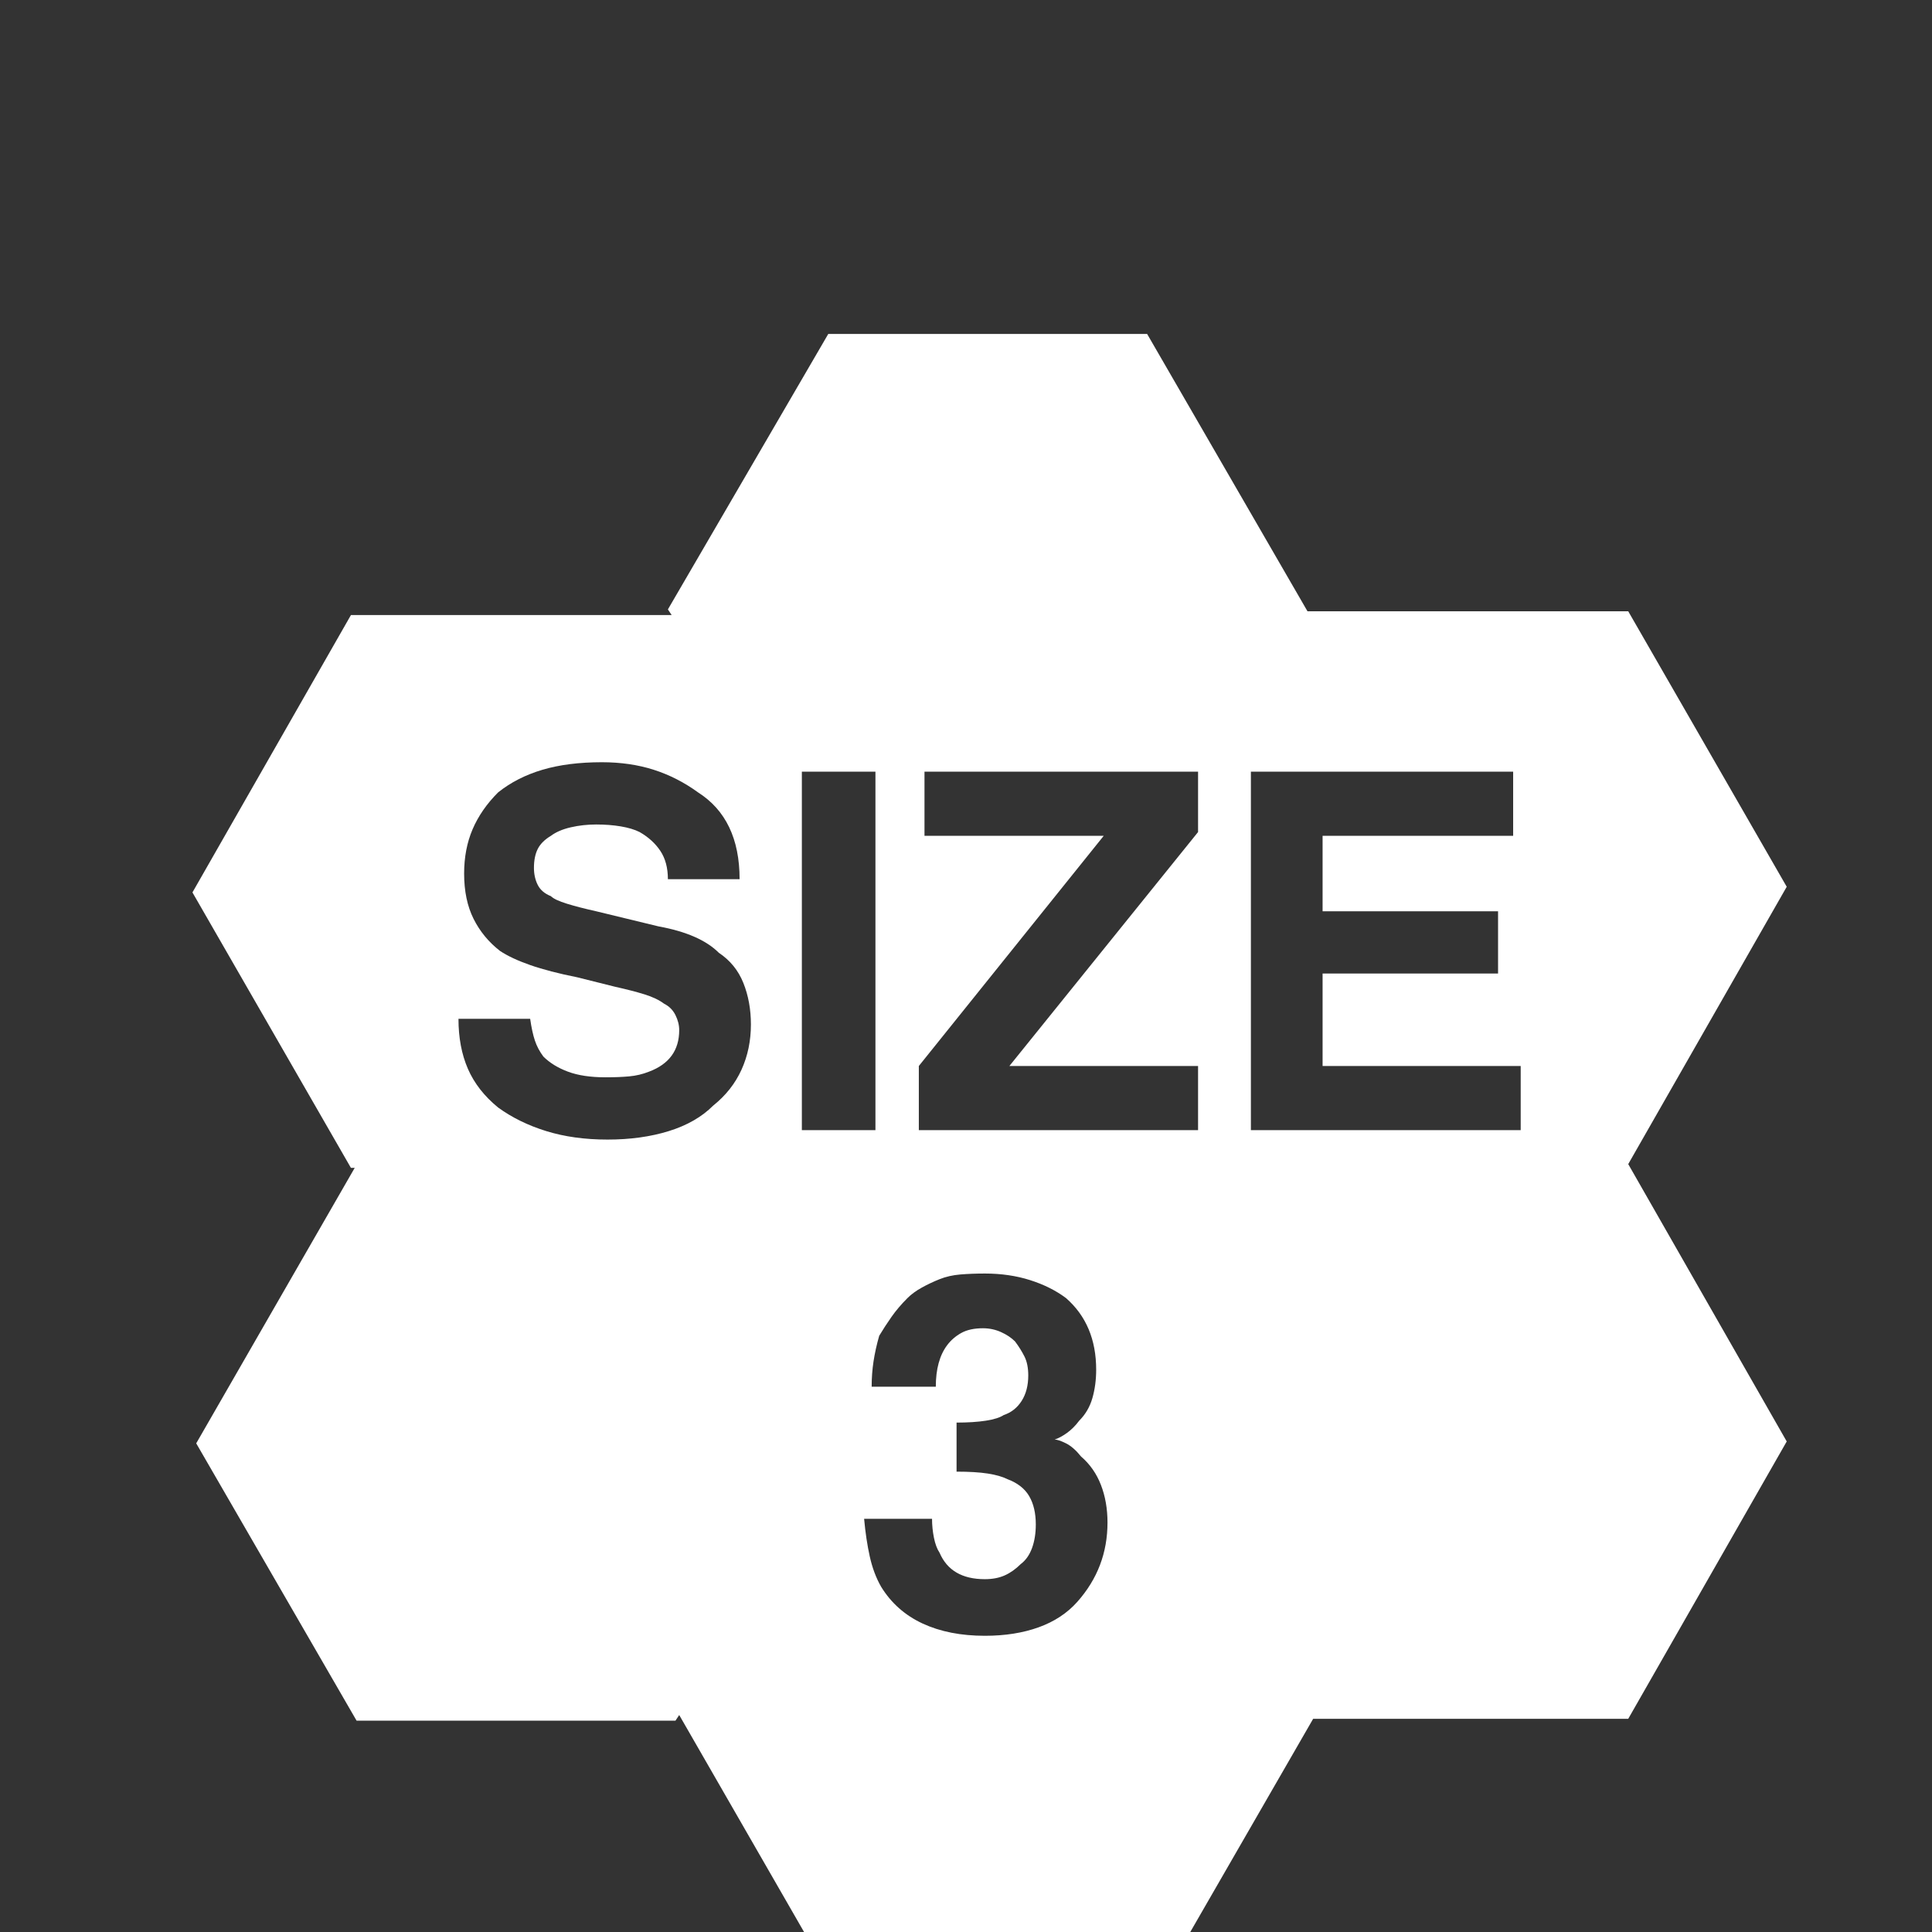 <?xml version="1.0" encoding="UTF-8" standalone="no"?>
<svg
   version="1.1"
   viewBox="0 -64 1024 1024"
   width="512"
   height="512"
   id="svg1"
   sodipodi:docname="size_3.svg"
   inkscape:version="1.3.1 (91b66b0783, 2023-11-16)"
   xmlns:inkscape="http://www.inkscape.org/namespaces/inkscape"
   xmlns:sodipodi="http://sodipodi.sourceforge.net/DTD/sodipodi-0.dtd"
   xmlns="http://www.w3.org/2000/svg"
   xmlns:svg="http://www.w3.org/2000/svg">
  <rect x="0" y="-64" width="1024" height="1024" fill="#333333" stroke="none"/>
  <defs
     id="defs1" />
  <sodipodi:namedview
     id="namedview1"
     pagecolor="#ffffff"
     bordercolor="#000000"
     borderopacity="0.25"
     inkscape:showpageshadow="2"
     inkscape:pageopacity="0.0"
     inkscape:pagecheckerboard="0"
     inkscape:deskcolor="#d1d1d1"
     inkscape:zoom="1.5742188"
     inkscape:cx="256"
     inkscape:cy="255.68238"
     inkscape:window-width="1920"
     inkscape:window-height="1009"
     inkscape:window-x="3832"
     inkscape:window-y="-8"
     inkscape:window-maximized="1"
     inkscape:current-layer="svg1" />
  <g
     transform="matrix(1 0 0 -1 0 960)"
     id="g1"
     style="fill:#ffffff">
    <path
       fill="currentColor"
       d="M693 700h170l84 -146l-84 -147l84 -147l-84 -147h-167l-83 -144h-169l-84 146l-2 -3h-169l-85 147l84 146h-2l-84 146l84 147h170l-2 3l85 146h169zM243 484q0 -15 5 -26.5t16 -20.5q11 -8 25.5 -12.5t32.5 -4.5t32.5 4.5t23.5 13.5q10 8 15 19t5 24q0 12 -4 22t-13 16 q-5 5 -13 8.5t-19 5.5l-33 8q-9 2 -15.5 4t-8.5 4q-5 2 -7 6t-2 9q0 6 2 10t7 7q4 3 10.5 4.5t13.5 1.5t13 -1t10 -3q7 -4 11 -10t4 -15h38q0 16 -5.5 27.5t-16.5 18.5q-11 8 -23.5 12t-27.5 4q-18 0 -31.5 -4t-23.5 -12q-9 -9 -13.5 -19.5t-4.5 -23.5q0 -14 5 -24t14 -17 q6 -4 16 -7.5t25 -6.5l20 -5q9 -2 15.5 -4t10.5 -5q4 -2 6 -6t2 -8q0 -8 -4 -13.5t-12 -8.5q-5 -2 -10.5 -2.5t-12.5 -0.5q-12 0 -20 3t-13 8q-3 4 -4.5 8.5t-2.5 11.5h-38zM425 425h39v190h-39v-190zM487 425h148v34h-100l100 124v32h-145v-34h95l-98 -122v-34zM802 615 h-139v-190h143v34h-105v49h93v33h-93v40h101v34zM458 219q1 -11 3 -20t6 -16q8 -13 22 -19.5t33 -6.5q16 0 28.5 4.5t20.5 13.5t12 19.5t4 22.5q0 11 -3.5 20t-10.5 15q-4 5 -8 7t-6 2q3 1 6.5 3.5t6.5 6.5q5 5 7 12t2 15q0 12 -4 21.5t-12 16.5q-8 6 -19 9.5t-24 3.5 q-7 0 -13 -0.5t-11 -2.5t-9.5 -4.5t-7.5 -5.5q-5 -5 -8.5 -10t-6.5 -10q-2 -7 -3 -13.5t-1 -13.5h34q0 7 1.5 12.5t4.5 9.5t7.5 6.5t11.5 2.5q5 0 9.5 -2t7.5 -5q3 -4 5 -8t2 -10q0 -8 -3.5 -13.5t-9.5 -7.5q-3 -2 -9.5 -3t-15.5 -1v-26q10 0 16.5 -1t10.5 -3q8 -3 11.5 -9 t3.5 -15q0 -7 -2 -12.5t-6 -8.5q-4 -4 -8.5 -6t-10.5 -2q-9 0 -15 3.5t-9 10.5q-2 3 -3 8t-1 10h-36z"
       id="path1"
       style="fill:#ffffff" />
  </g>
</svg>
